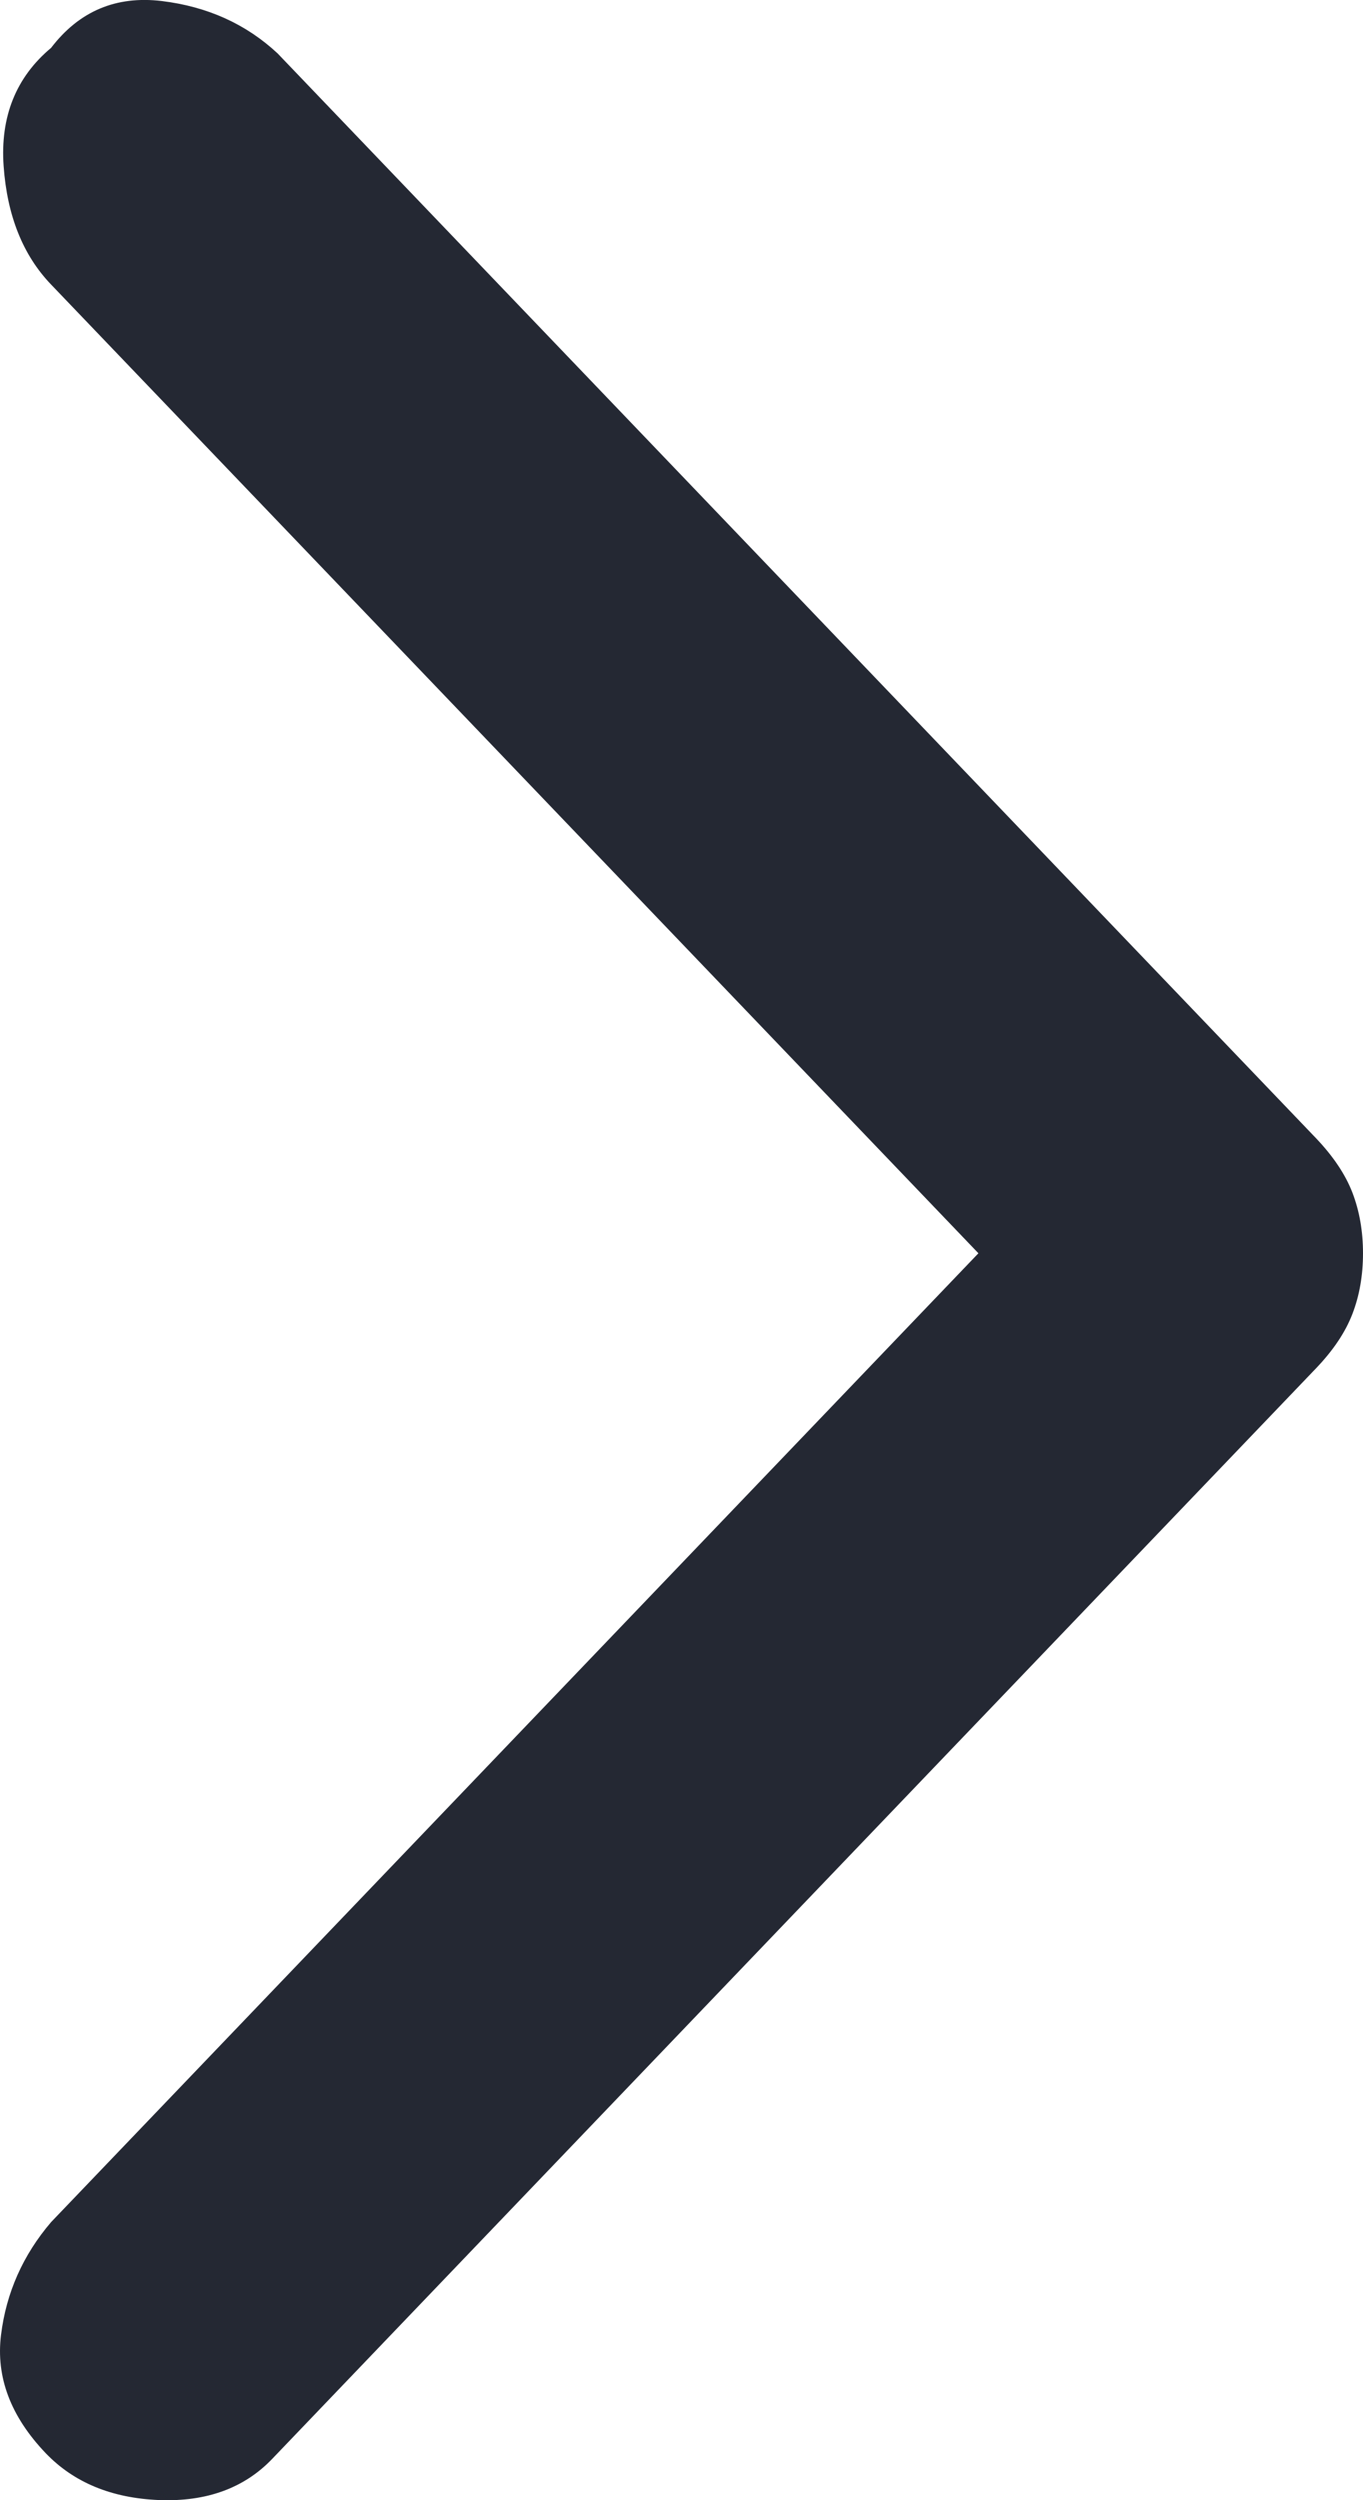<svg width="12" height="22" viewBox="0 0 12 22" fill="none" xmlns="http://www.w3.org/2000/svg">
<path d="M12 11.028C12 11.222 11.969 11.4 11.907 11.561C11.845 11.723 11.737 11.884 11.582 12.045L2.398 21.635C2.151 21.894 1.818 22.015 1.401 21.999C0.983 21.982 0.651 21.845 0.403 21.587C0.094 21.264 -0.037 20.917 0.009 20.546C0.055 20.174 0.202 19.843 0.45 19.553L8.614 11.028L0.45 2.504C0.202 2.246 0.063 1.898 0.032 1.462C0.001 1.027 0.141 0.679 0.45 0.421C0.697 0.098 1.022 -0.039 1.424 0.009C1.826 0.058 2.166 0.211 2.444 0.47L11.582 10.011C11.737 10.173 11.845 10.334 11.907 10.495C11.969 10.657 12 10.835 12 11.028Z" fill="#242833"/>
</svg>
